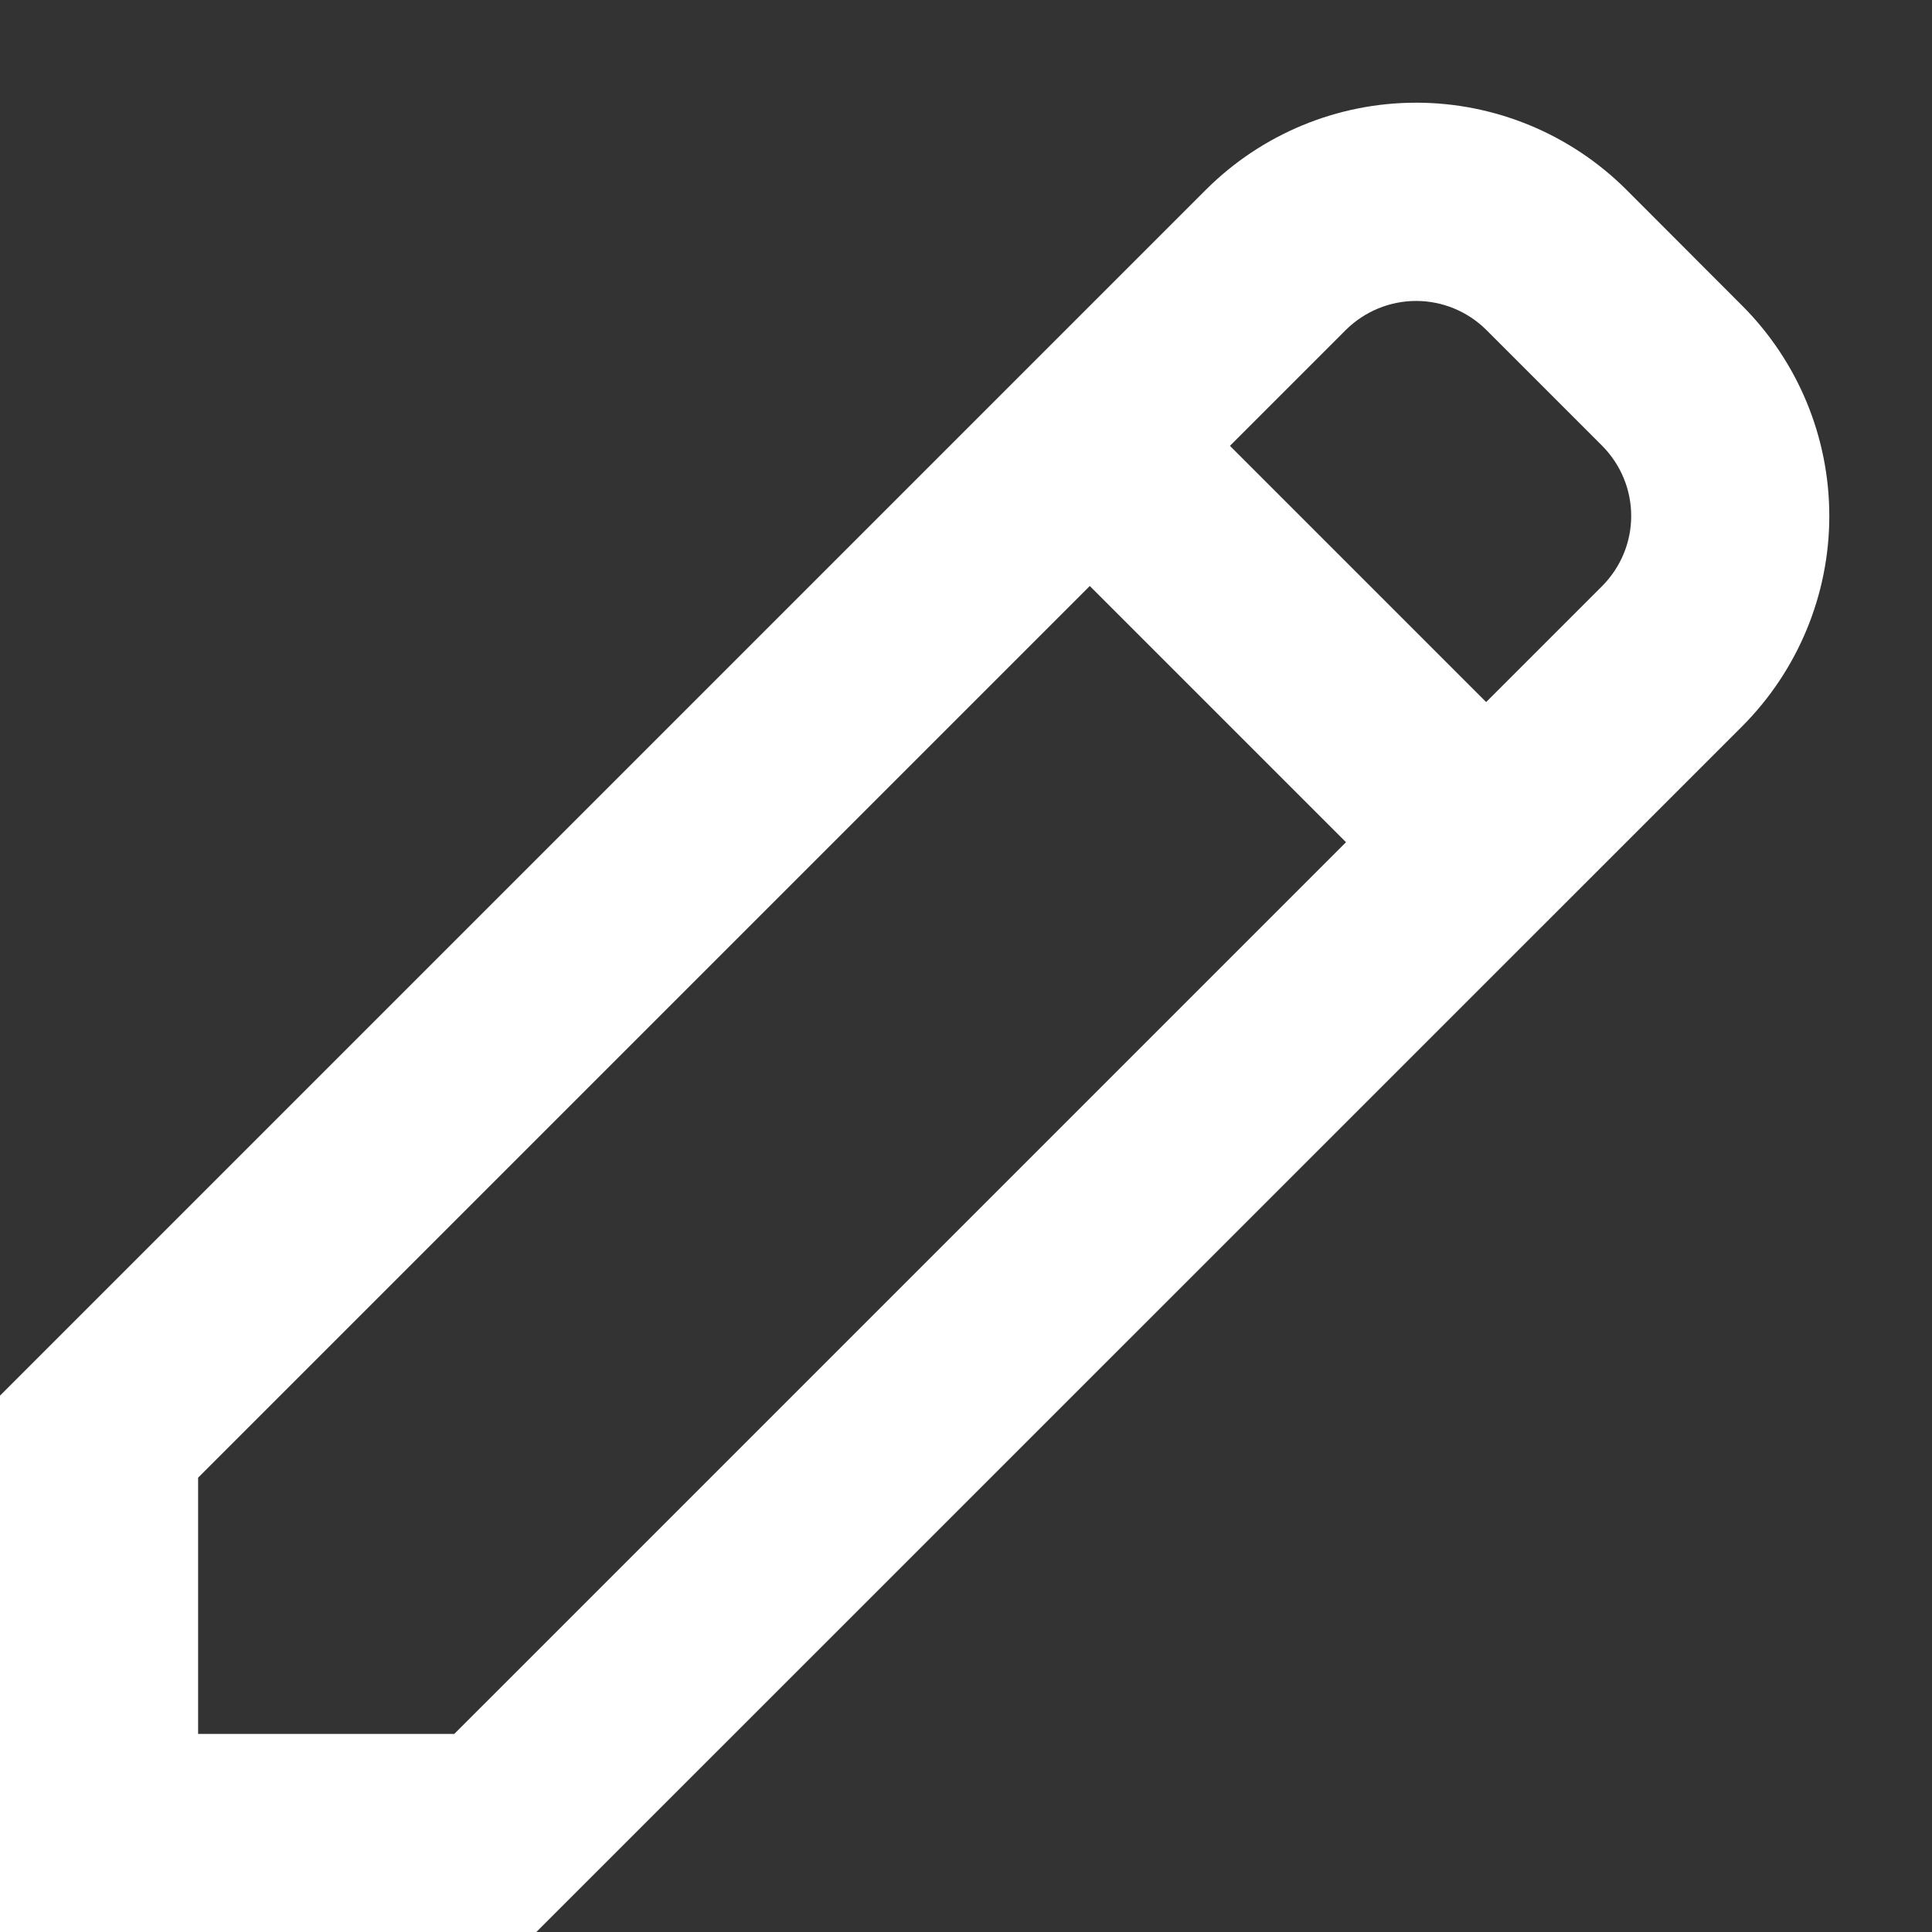 <svg width="13" height="13" viewBox="0 0 13 13" fill="none" xmlns="http://www.w3.org/2000/svg">
<rect x="0" y="0" width="13" height="13" fill="#333333" stroke="none"/>
<path d="M11.724 2.058L10.943 1.276C10.568 0.902 10.059 0.691 9.529 0.691C8.998 0.691 8.49 0.902 8.115 1.276L0 9.391V13H3.609L11.724 4.886C12.098 4.51 12.309 4.002 12.309 3.472C12.309 2.941 12.098 2.433 11.724 2.058ZM3.057 11.667H1.333V9.943L7.333 3.943L9.057 5.667L3.057 11.667ZM10.781 3.943L10 4.724L8.276 3L9.057 2.219C9.183 2.095 9.352 2.025 9.529 2.025C9.705 2.025 9.875 2.095 10 2.219L10.781 3C10.906 3.126 10.976 3.295 10.976 3.472C10.976 3.648 10.906 3.817 10.781 3.943L10.781 3.943Z" fill="white"/>
</svg>
